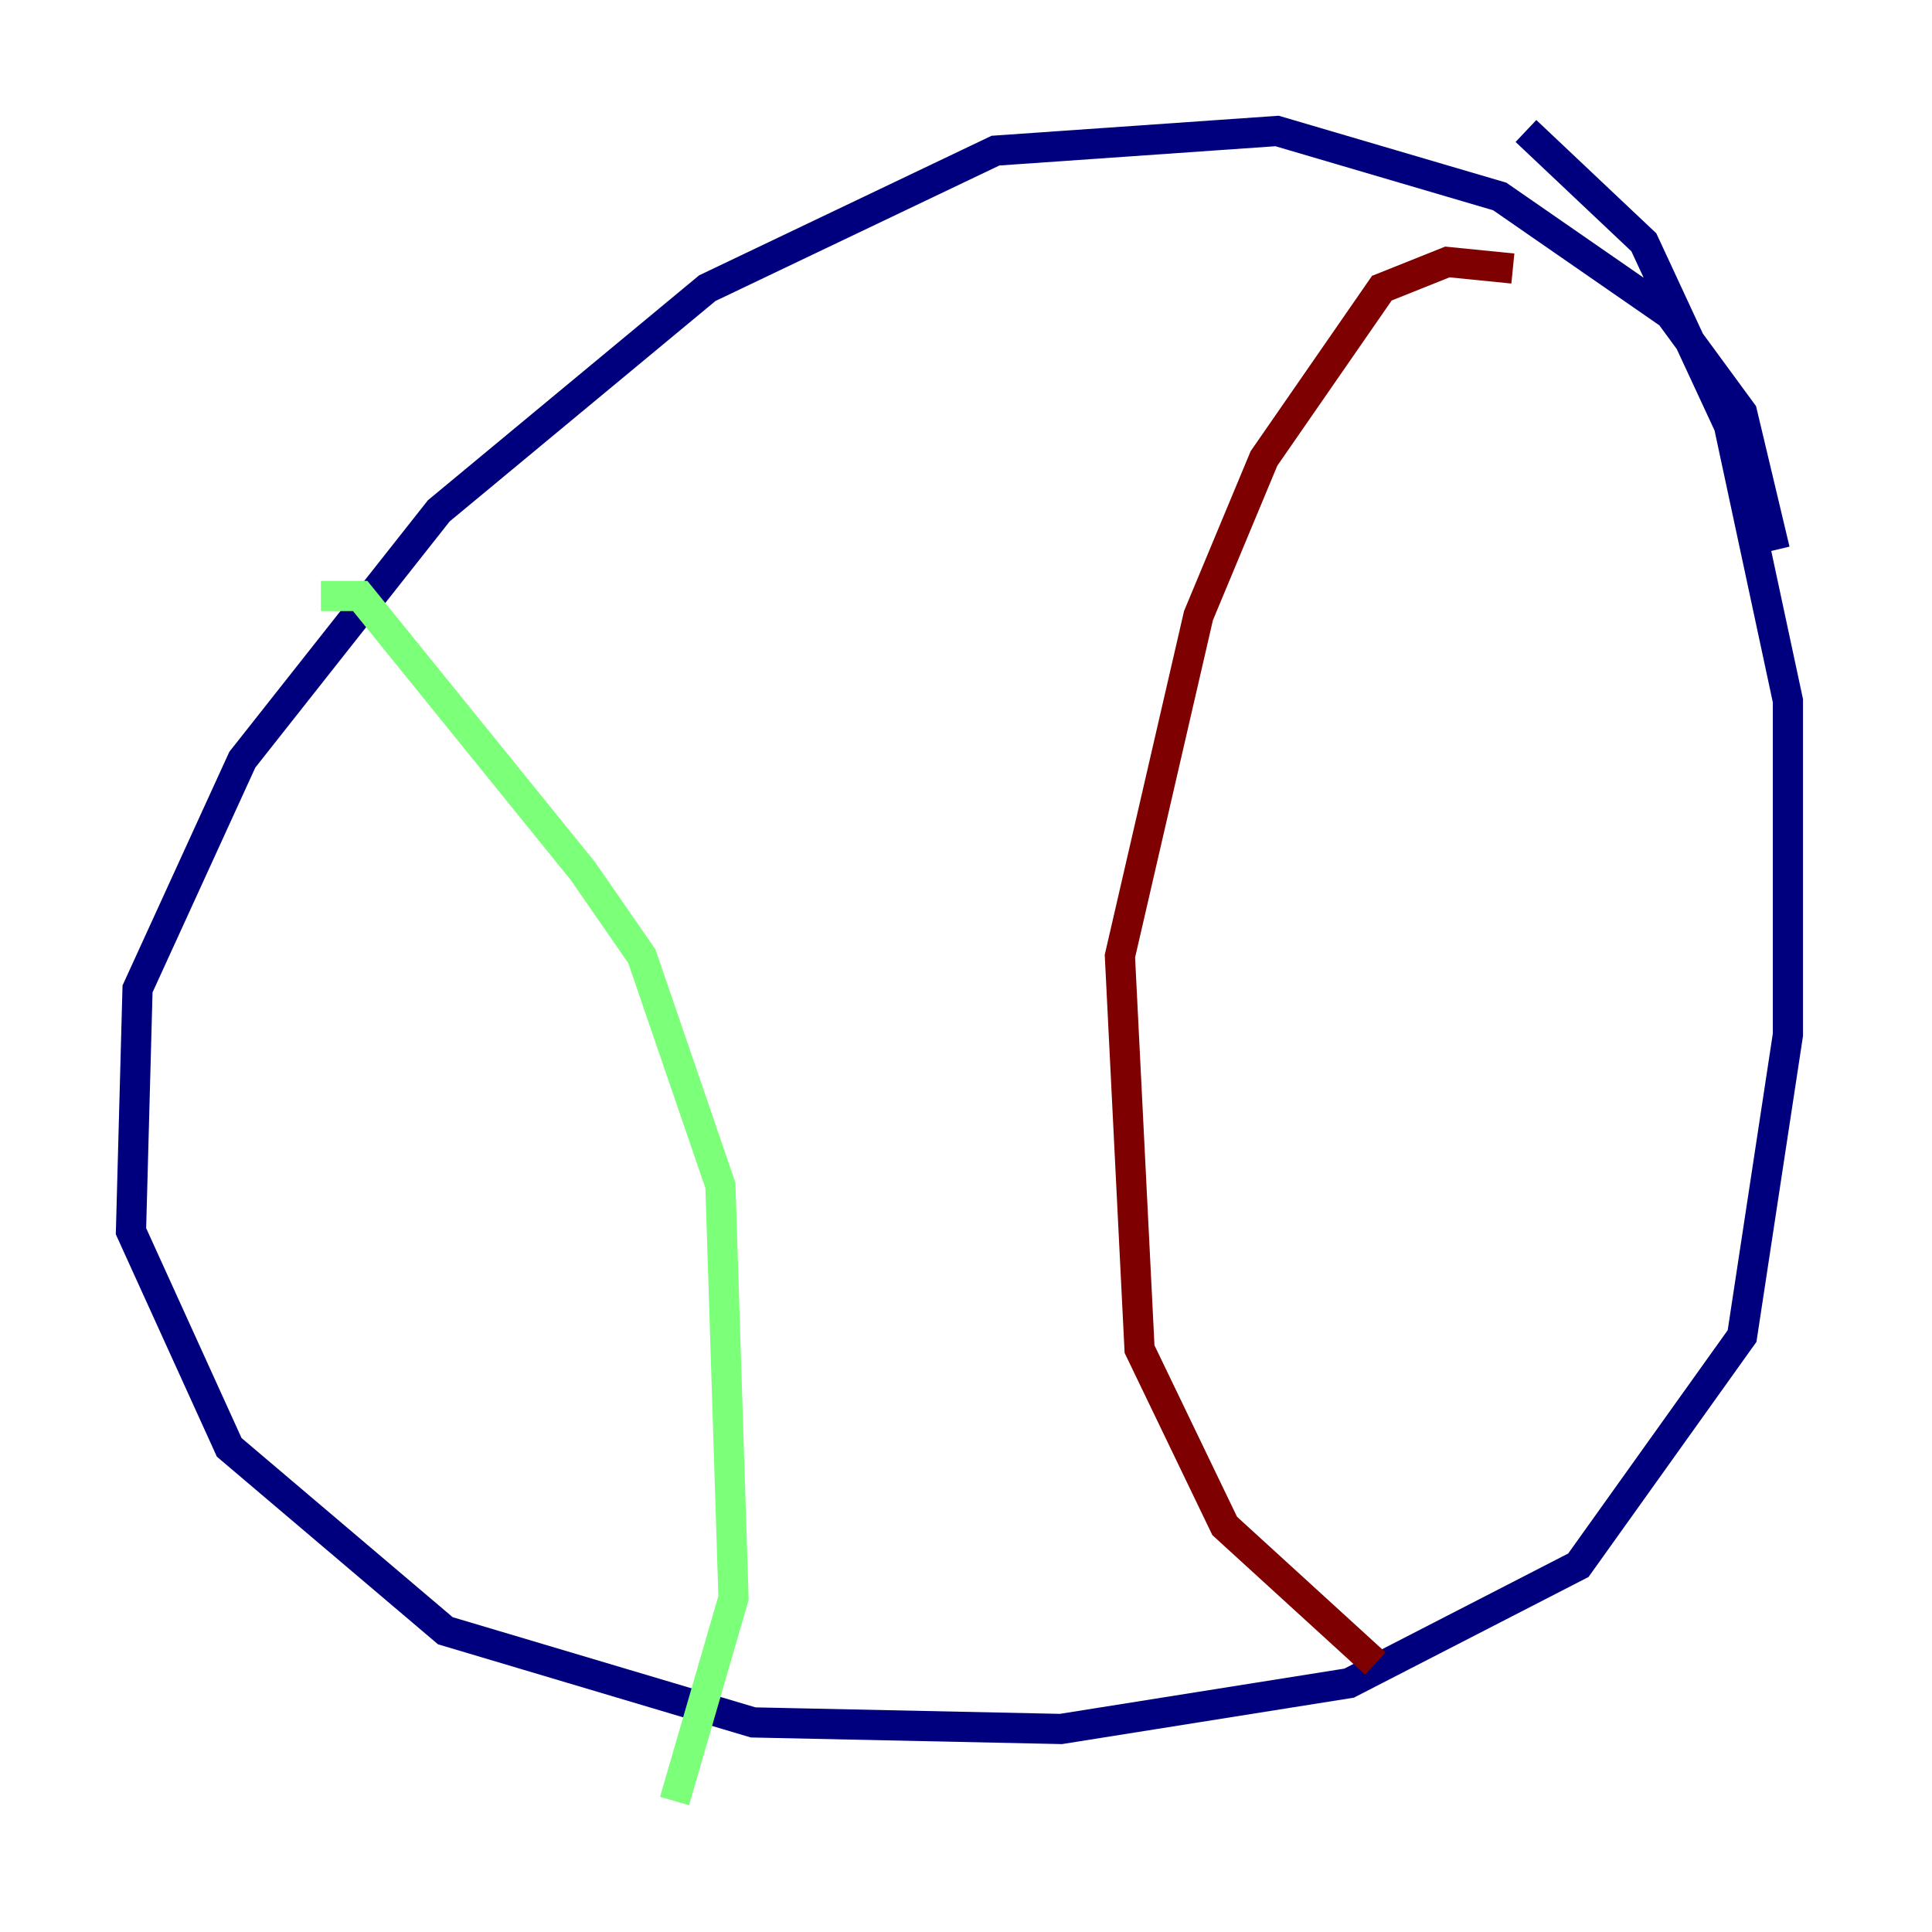 <?xml version="1.0" encoding="utf-8" ?>
<svg baseProfile="tiny" height="128" version="1.2" viewBox="0,0,128,128" width="128" xmlns="http://www.w3.org/2000/svg" xmlns:ev="http://www.w3.org/2001/xml-events" xmlns:xlink="http://www.w3.org/1999/xlink"><defs /><polyline fill="none" points="117.586,36.447 115.417,27.336 110.644,20.827 99.363,13.017 84.61,8.678 65.953,9.98 46.861,19.091 29.071,33.844 16.054,50.332 9.112,65.519 8.678,81.573 15.186,95.891 29.505,108.041 49.898,114.115 70.291,114.549 89.383,111.512 104.57,103.702 115.417,88.515 118.454,68.556 118.454,46.427 114.549,28.203 108.909,16.054 101.098,8.678" stroke="#00007f" stroke-width="2" /><polyline fill="none" points="21.261,39.485 23.864,39.485 38.617,57.709 42.522,63.349 47.729,78.536 48.597,105.871 44.691,119.322" stroke="#7cff79" stroke-width="2" /><polyline fill="none" points="100.231,17.79 95.891,17.356 91.552,19.091 83.742,30.373 79.403,40.786 74.197,63.349 75.498,89.383 81.139,101.098 91.119,110.21" stroke="#7f0000" stroke-width="2" /></svg>